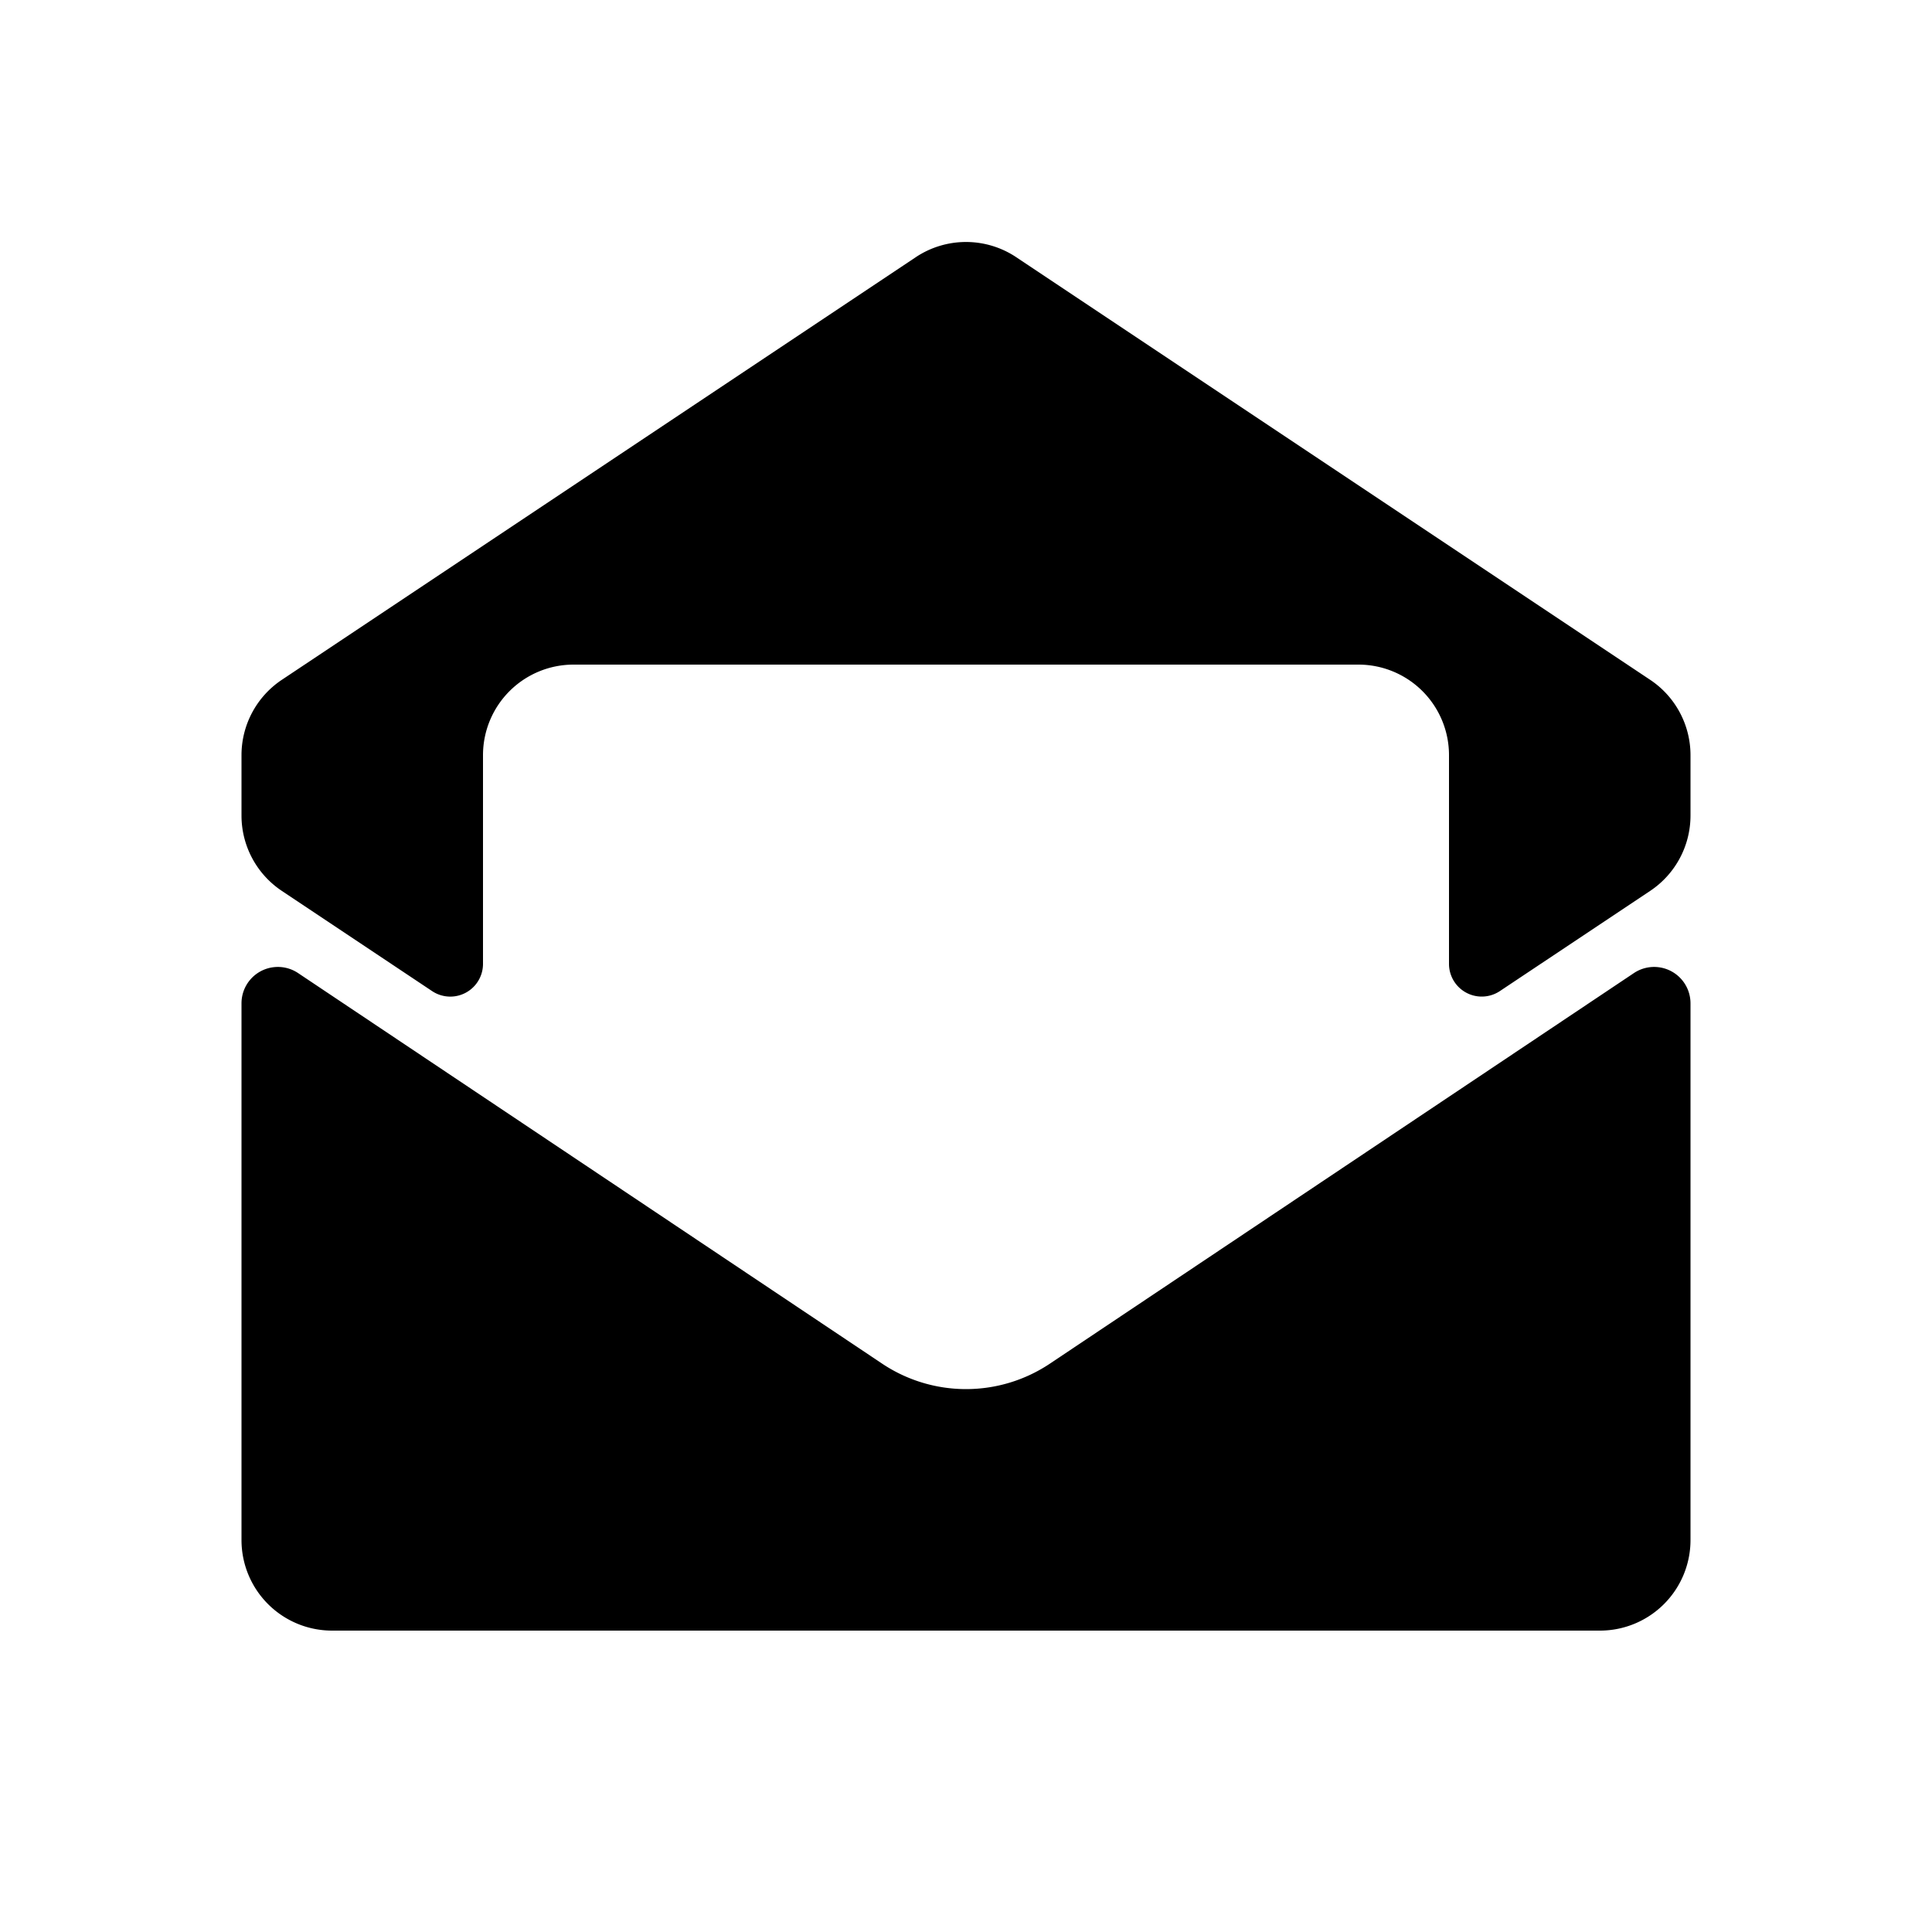 <svg id="Layer_1" data-name="Layer 1" xmlns="http://www.w3.org/2000/svg" width="64" height="64" viewBox="0 0 64 64">
  <defs>
    <style>
      .cls-1 {
        fill-rule: evenodd;
      }
    </style>
  </defs>
  <title>Icons 400</title>
  <path class="cls-1" d="M53,54.016H11a3,3,0,0,1-3-3v-17.78a1.205,1.205,0,0,1,1.874-1.002L29.227,45.176a4.999,4.999,0,0,0,5.547,0l19.352-12.942A1.205,1.205,0,0,1,56,33.235v17.78A3,3,0,0,1,53,54.016ZM54.664,29.512l-4.979,3.319A1.084,1.084,0,0,1,48,31.93V25.016a3,3,0,0,0-3-3H19a3,3,0,0,0-3,3v6.914a1.084,1.084,0,0,1-1.685.902L9.336,29.512A3,3,0,0,1,8,27.016v-2A3,3,0,0,1,9.336,22.52l21-14a3,3,0,0,1,3.328,0l21,14A3,3,0,0,1,56,25.016v2A3,3,0,0,1,54.664,29.512Z"/>
</svg>
